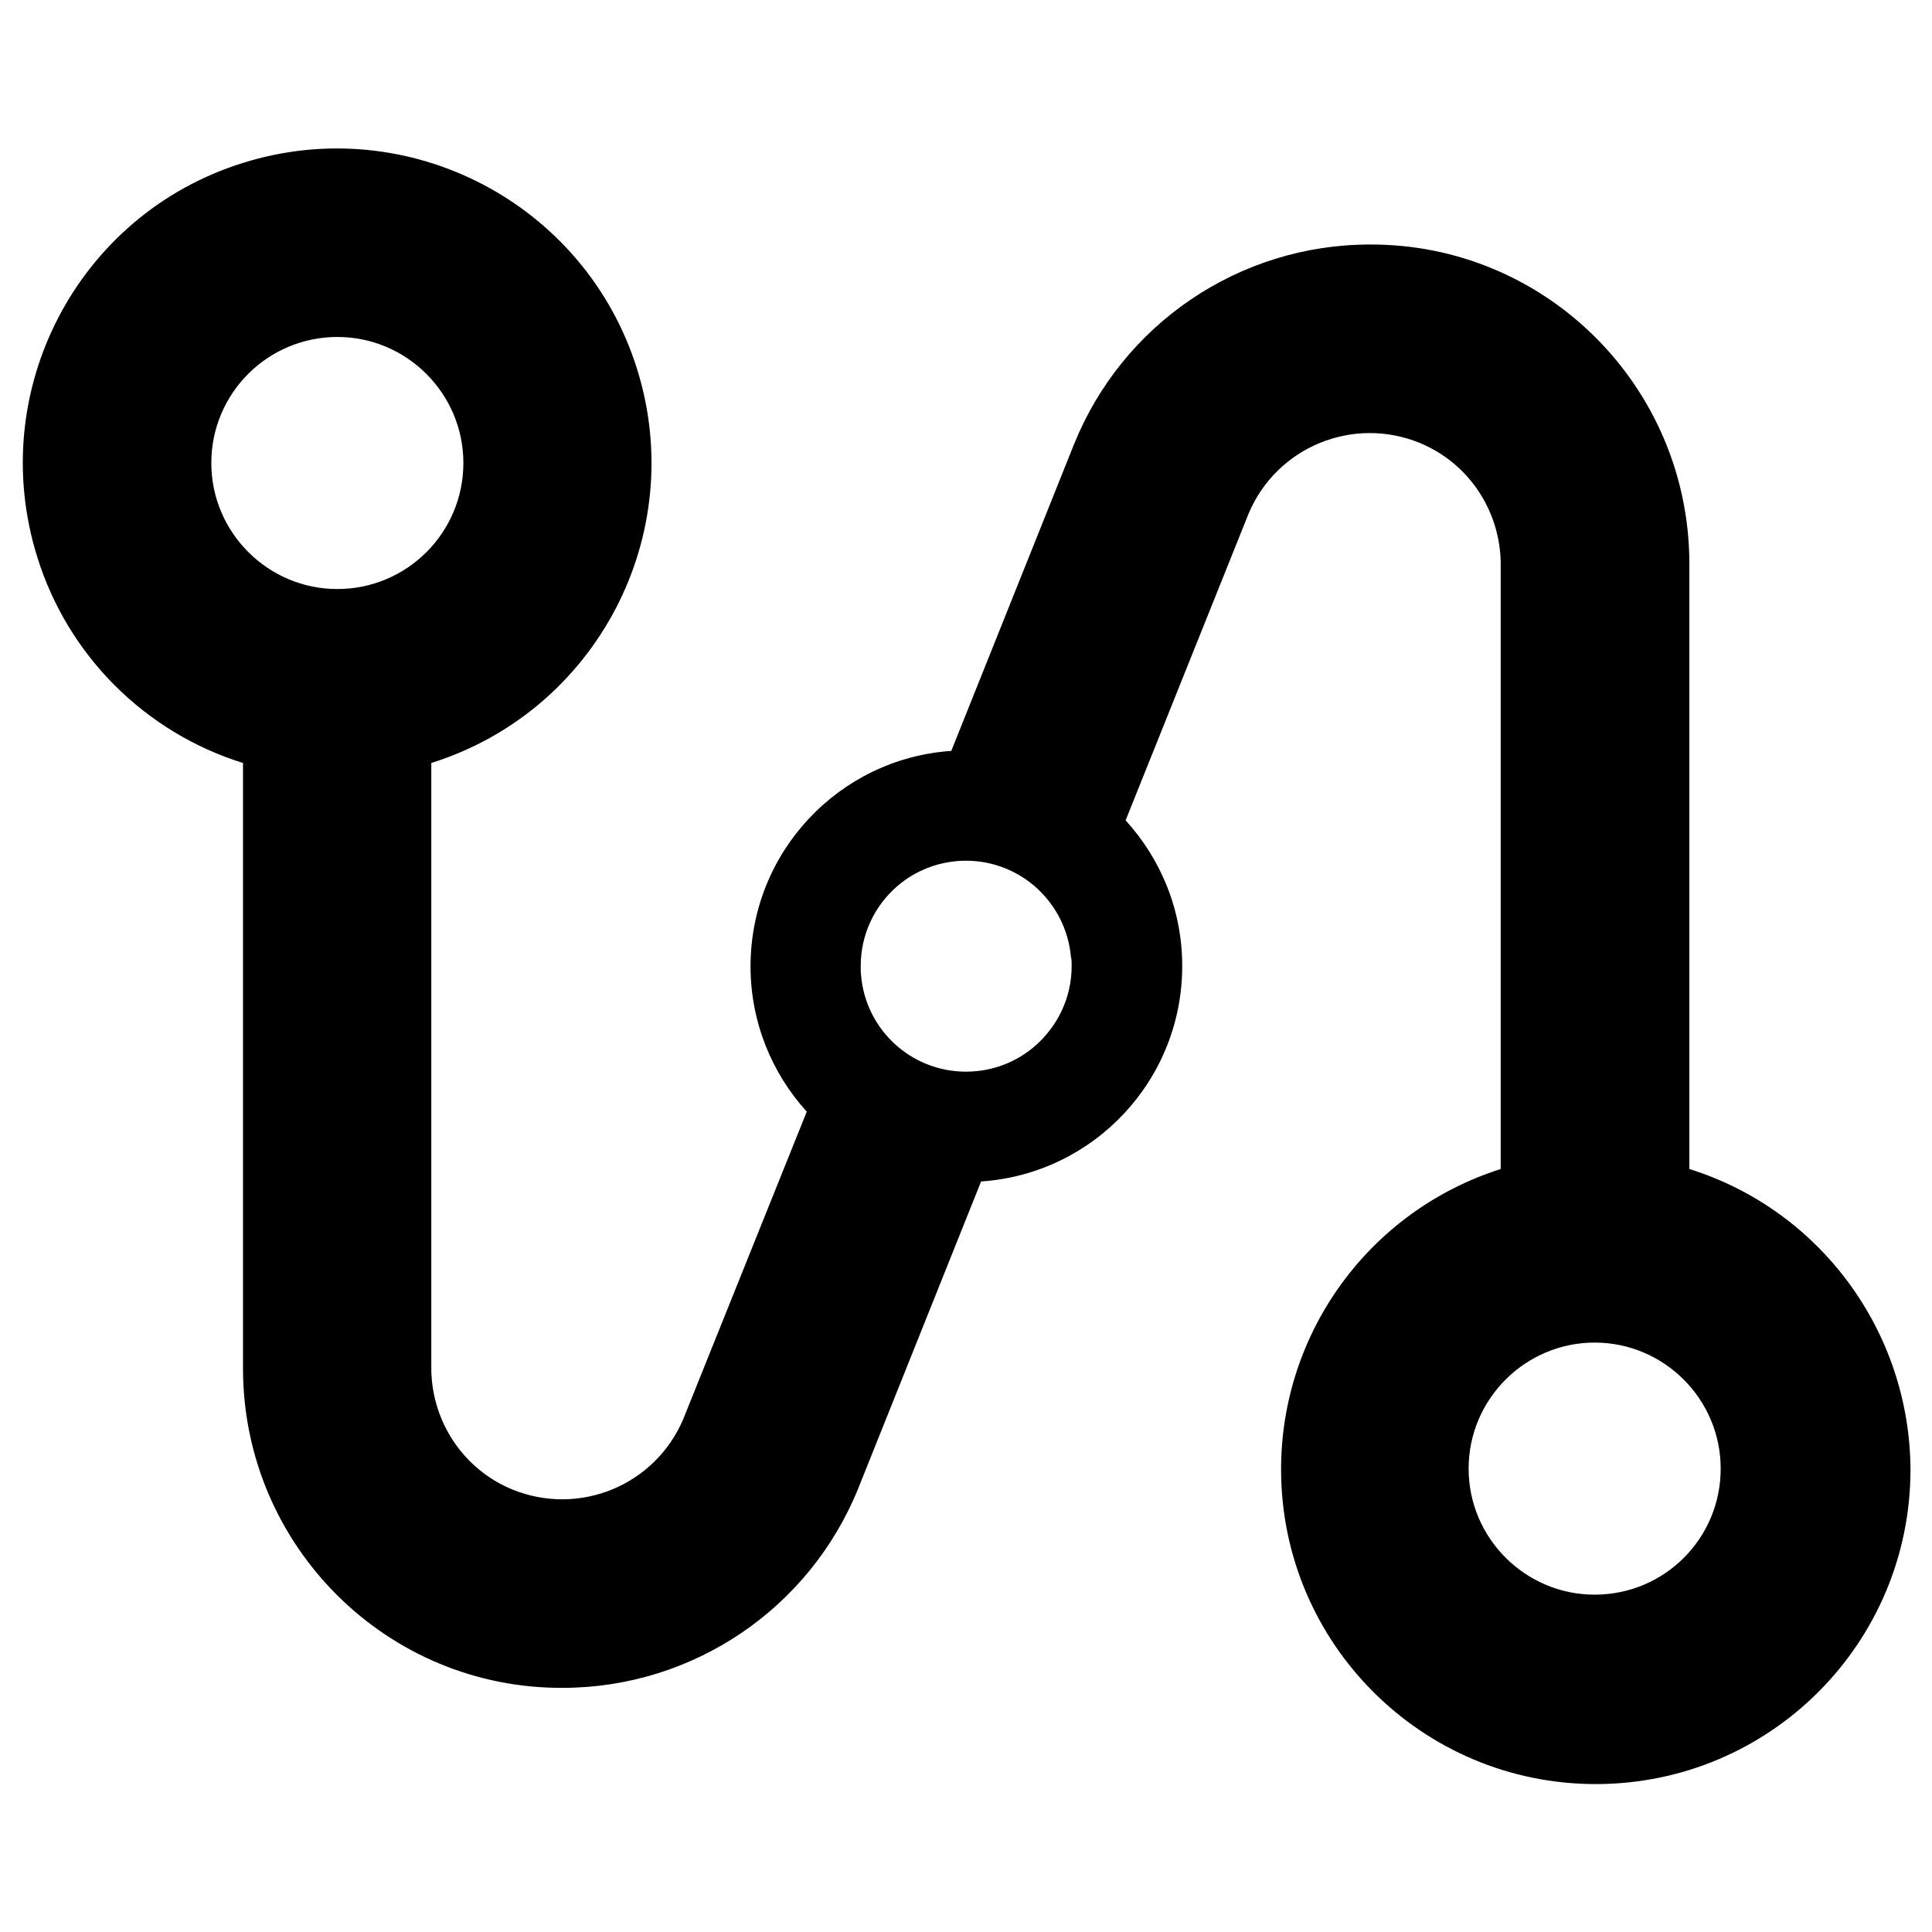 <?xml version="1.0" encoding="utf-8"?>
<!-- Generator: Adobe Illustrator 26.0.1, SVG Export Plug-In . SVG Version: 6.00 Build 0)  -->
<svg version="1.1" id="Layer_1" xmlns="http://www.w3.org/2000/svg" xmlns:xlink="http://www.w3.org/1999/xlink" x="0px" y="0px"
	 viewBox="0 0 512 512" style="enable-background:new 0 0 512 512;" xml:space="preserve">
<path d="M447.7,309.8V149.1c-0.2-46.8-38.2-84.6-84.9-84.3c-34.4,0.1-65.3,21-78.2,53l-32.5,81.2c-29.7,2-53.2,26.8-53.2,57.1
	c0,14.8,5.7,28.4,14.9,38.5L181.1,376c-7.4,17.6-27.6,26-45.4,18.7c-12.8-5.3-21.1-17.7-21.4-31.5V202.2
	c43.9-13.8,68.3-60.6,54.5-104.5c-13.8-43.9-60.6-68.3-104.5-54.5C20.5,56.9-3.9,103.7,9.9,147.7c8.1,26,28.5,46.4,54.5,54.5v160.8
	c0.2,46.8,38.2,84.6,84.9,84.3c34.4-0.1,65.3-21,78.2-53l32.5-81.2c29.8-2,53.3-26.8,53.3-57.1c0-14.9-5.7-28.4-15-38.6l32.6-81.3
	c7.4-17.6,27.6-26,45.4-18.7c12.8,5.3,21.1,17.7,21.4,31.5v160.9c-34.8,11.1-58.2,43.3-58.2,79.6c0,46,37.3,83.4,83.4,83.4
	s83.4-37.3,83.4-83.4C506.1,353,482.5,320.7,447.7,309.8z M89.4,156.1c-18.4,0-33.4-15-33.4-33.4c0-18.5,15-33.4,33.4-33.4
	s33.4,15,33.4,33.4C122.8,141.2,107.8,156.1,89.4,156.1z M284,256c0,8.4-3.7,15.9-9.6,21.1c-4.9,4.3-11.3,6.9-18.4,6.9
	c-14.6,0-26.6-11.2-27.8-25.5c-0.1-0.8-0.1-1.6-0.1-2.5c0-8.4,3.7-15.9,9.5-21c4.9-4.3,11.4-6.9,18.4-6.9
	c14.6,0,26.5,11.2,27.8,25.4C284,254.3,284,255.1,284,256z M422.6,422.6c-18.4,0-33.4-15-33.4-33.4s15-33.4,33.4-33.4
	c18.4,0,33.4,15,33.4,33.4C456,407.7,441.1,422.6,422.6,422.6z"/>
</svg>
